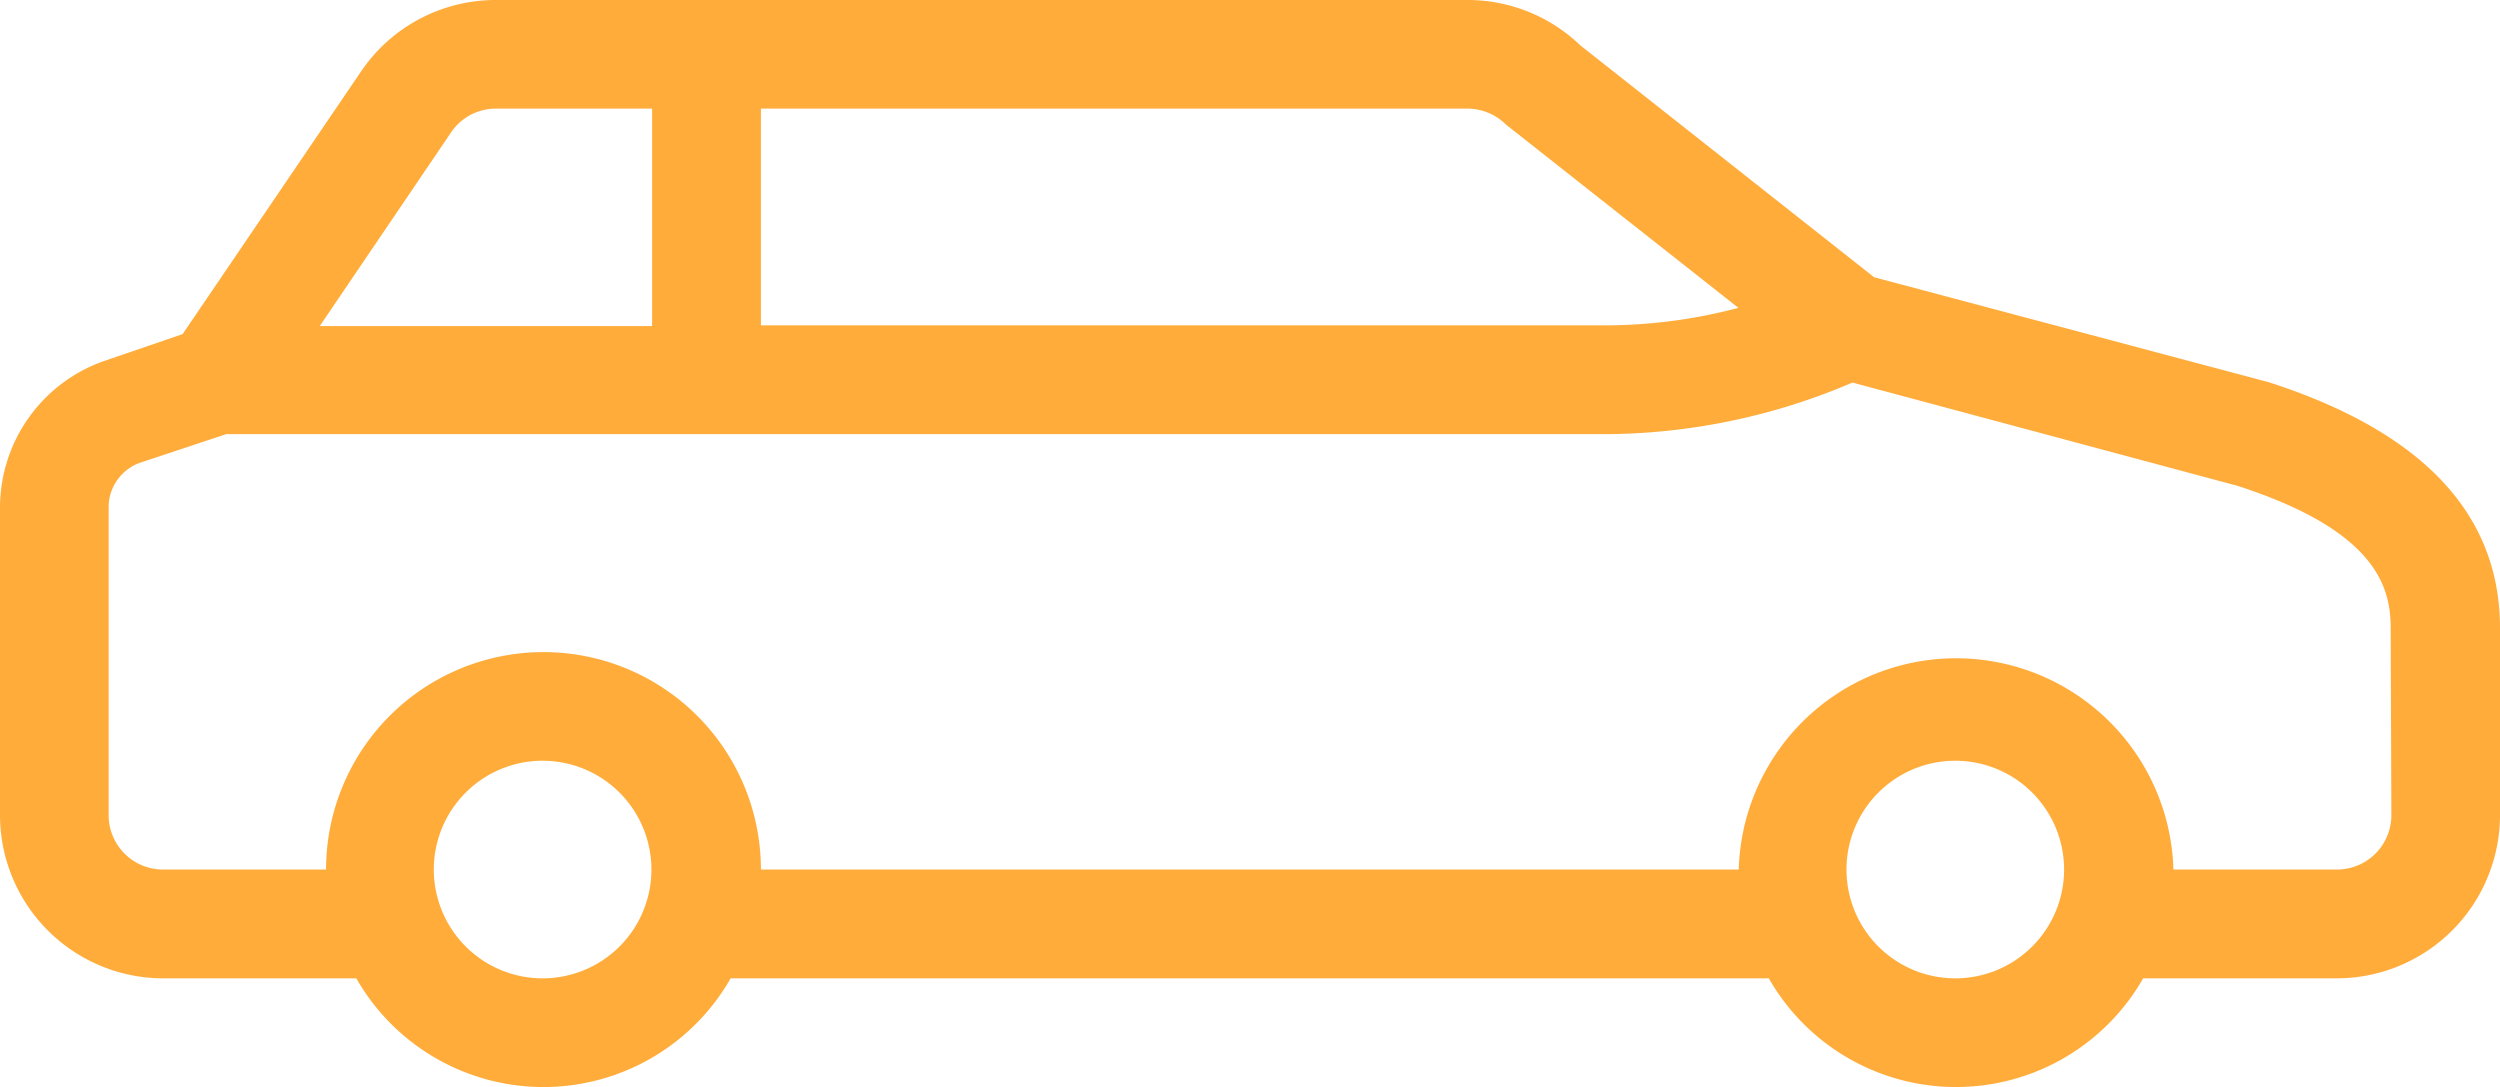 <svg xmlns="http://www.w3.org/2000/svg" viewBox="0 0 142.92 62.14"><g id="Layer_2" data-name="Layer 2"><g id="Layer_1-2" data-name="Layer 1"><path d="M136.71,46.61a3.11,3.11,0,0,1-3.11,3.1h-9.35a12.43,12.43,0,0,0-24.85,0H43.5a12.43,12.43,0,0,0-24.86,0H9.32a3.11,3.11,0,0,1-3.11-3.1V29a2.7,2.7,0,0,1,1.84-2.56l4.88-1.62H91.76a36.22,36.22,0,0,0,14.14-2.95l22,5.9c7.77,2.51,8.77,5.65,8.77,8.1Zm-24.89,9.32A6.22,6.22,0,1,1,118,49.71a6.22,6.22,0,0,1-6.22,6.22m-80.75,0a6.22,6.22,0,1,1,6.21-6.22,6.22,6.22,0,0,1-6.21,6.22M25.78,7.58a3.08,3.08,0,0,1,2.57-1.37h8.93V18.64h-19ZM43.5,6.21H83.89a3.13,3.13,0,0,1,2.2.91L99.38,17.6a29.84,29.84,0,0,1-7.62,1H43.5Zm86.2,15.64-22.56-6L90.34,2.59A9.29,9.29,0,0,0,83.89,0H28.35a9.3,9.3,0,0,0-7.72,4.1l-10.19,15L6.09,20.59A8.89,8.89,0,0,0,0,29V46.61a9.34,9.34,0,0,0,9.32,9.32H20.37a12.32,12.32,0,0,0,21.4,0h59.35a12.32,12.32,0,0,0,21.4,0H133.6a9.34,9.34,0,0,0,9.32-9.32V35.91c0-6.5-4.39-11.21-13.22-14.06" fill="#ffac3a"/></g></g></svg>